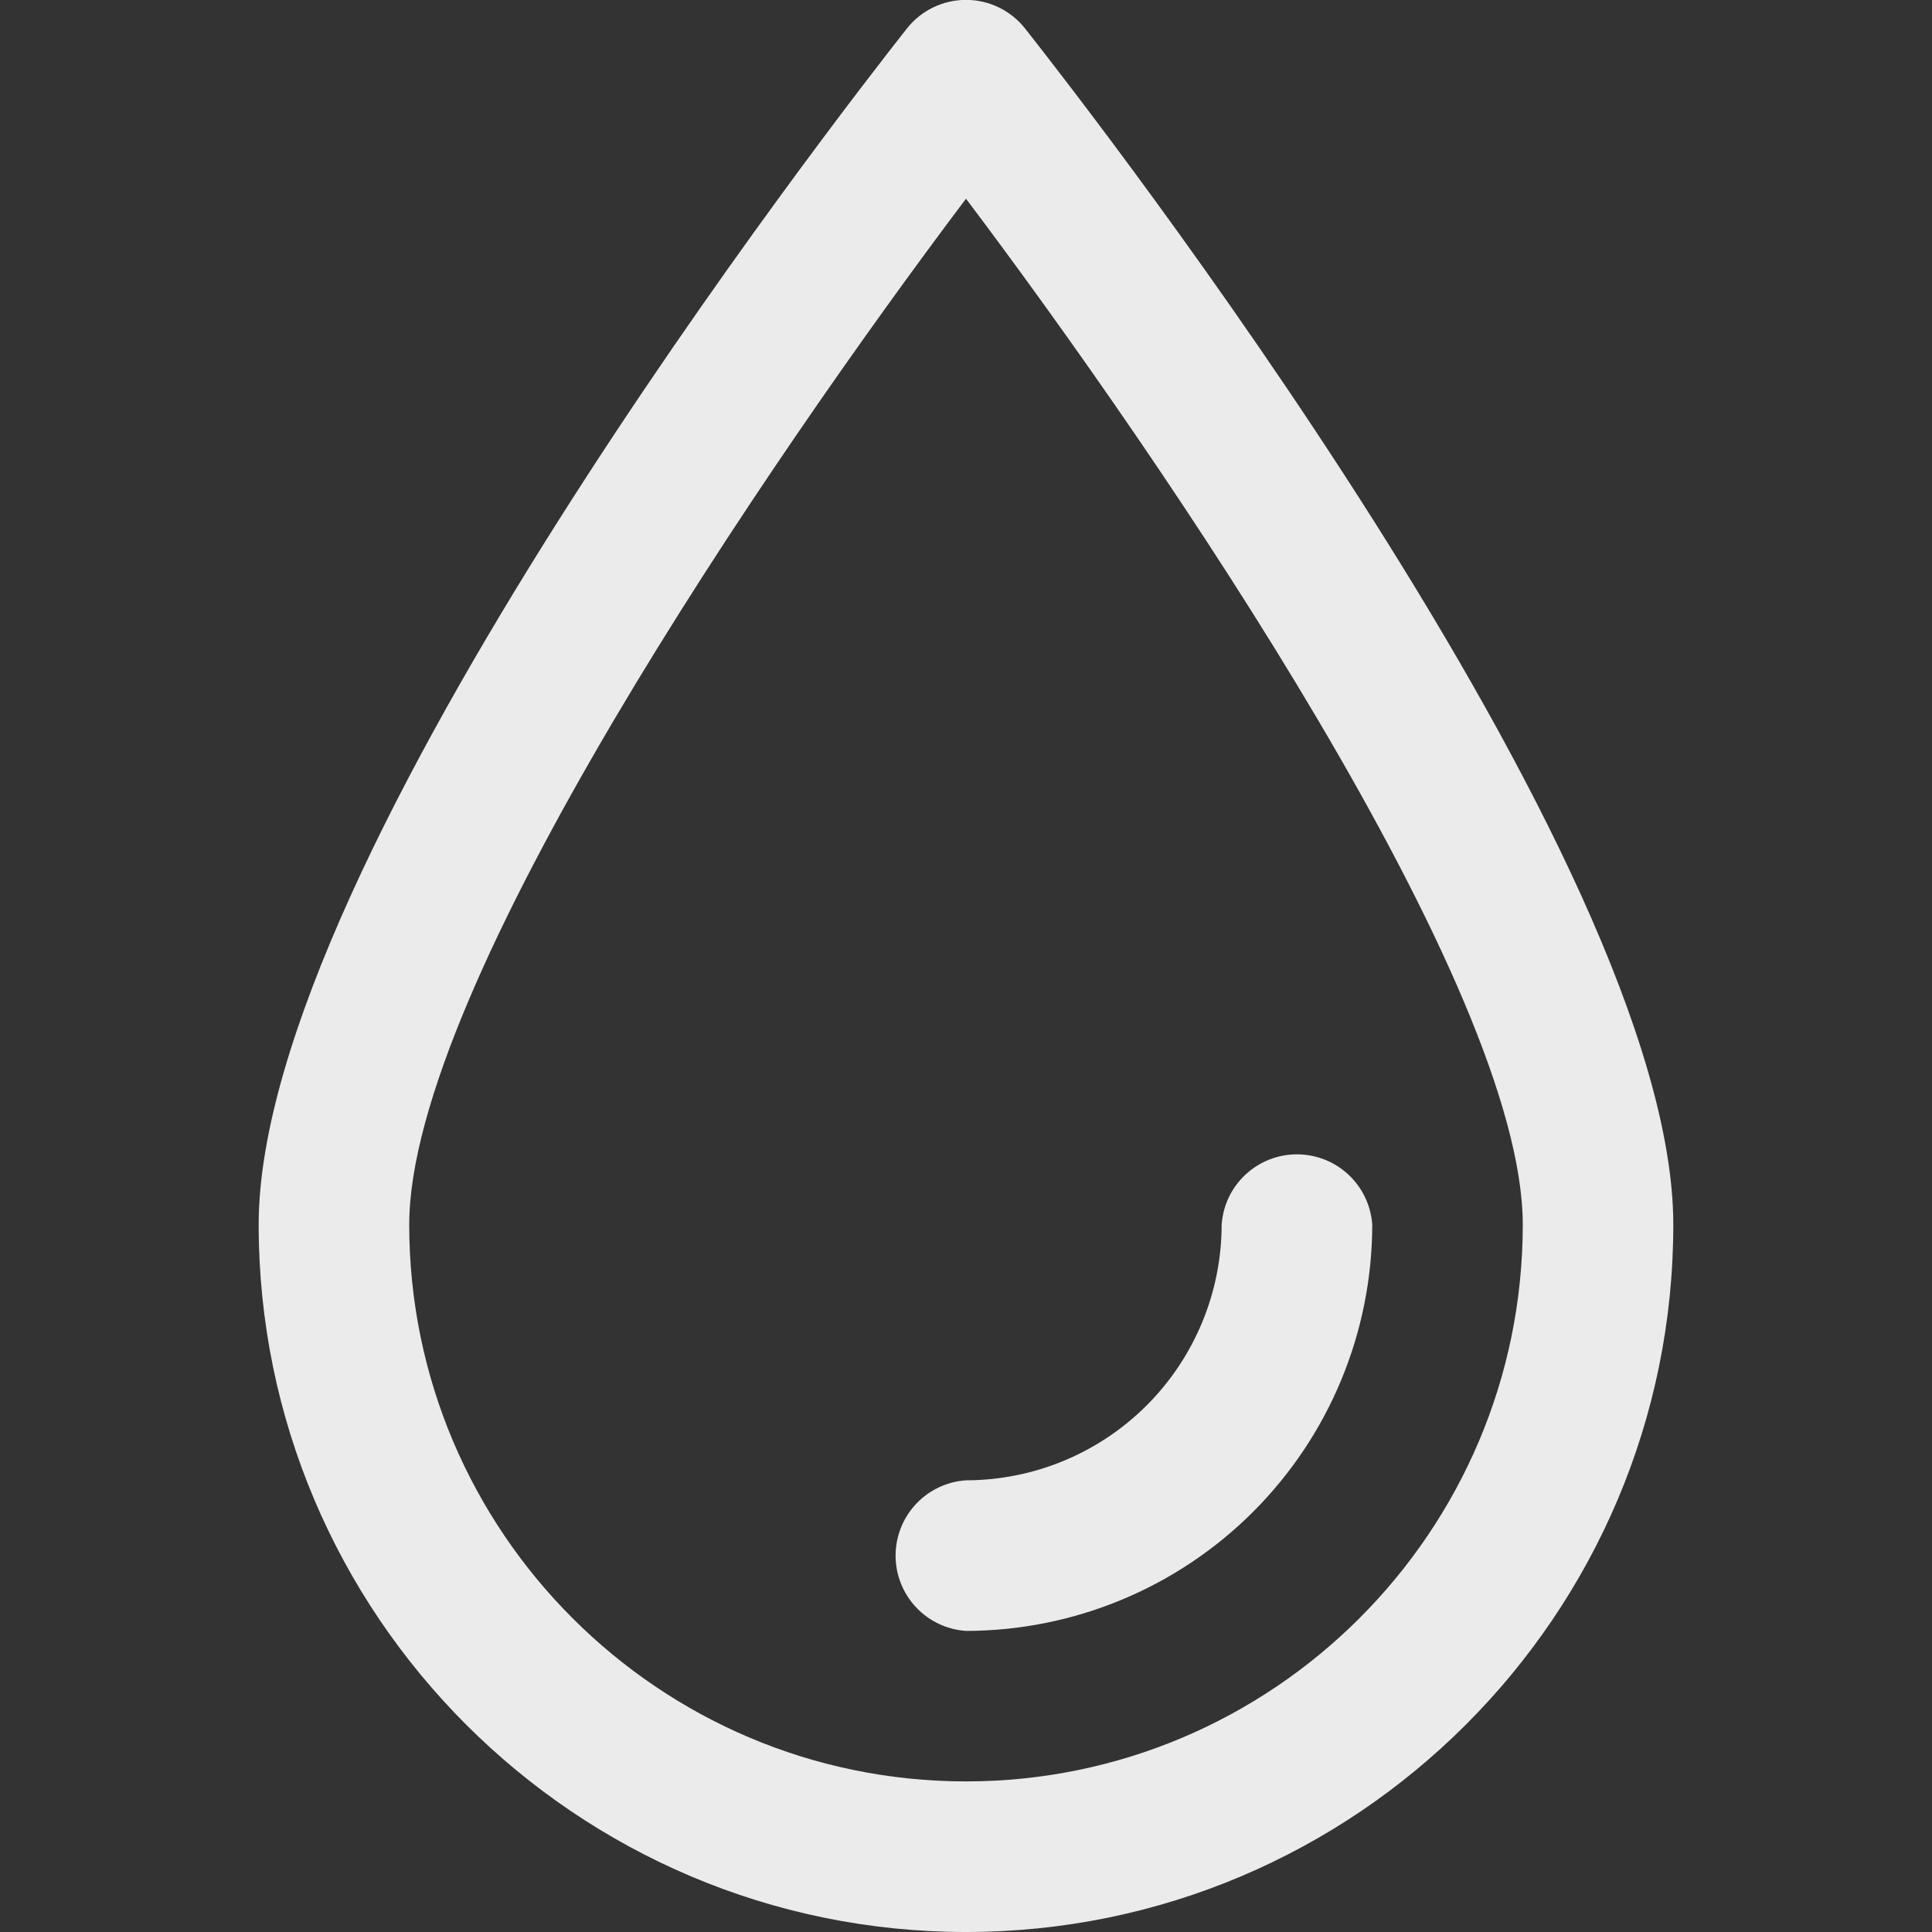 <svg width="512" height="512" viewBox="0 0 512 512" fill="none" xmlns="http://www.w3.org/2000/svg">
<rect x="0" y="0" width="512" height="512" fill="#333333" stroke="none"/>
<g opacity="0.9" clip-path="url(#clip0_357_149)">
<path d="M256 512.001C152.64 512.001 68.55 427.911 68.55 324.551C68.55 227.911 222.76 29.851 240.34 7.551C242.207 5.186 244.586 3.276 247.297 1.963C250.009 0.649 252.982 -0.033 255.995 -0.033C259.007 -0.033 261.981 0.649 264.692 1.963C267.404 3.276 269.782 5.186 271.65 7.551C289.24 29.821 443.44 227.871 443.44 324.551C443.45 427.911 359.37 512.001 256 512.001ZM256 52.661C203.81 121.891 108.45 261.441 108.45 324.551C108.45 405.901 174.64 472.091 256 472.091C337.36 472.091 403.55 405.911 403.55 324.551C403.55 261.441 308.19 121.891 256 52.661V52.661Z" fill="white"/>
<path d="M256 432.209C250.939 431.869 246.197 429.619 242.732 425.914C239.268 422.209 237.341 417.326 237.341 412.254C237.341 407.182 239.268 402.299 242.732 398.594C246.197 394.89 250.939 392.639 256 392.299C273.959 392.281 291.178 385.14 303.879 372.442C316.58 359.745 323.726 342.529 323.75 324.569C324.09 319.508 326.34 314.766 330.045 311.302C333.75 307.837 338.633 305.91 343.705 305.91C348.777 305.91 353.66 307.837 357.365 311.302C361.07 314.766 363.32 319.508 363.66 324.569C363.623 353.109 352.268 380.469 332.085 400.648C311.902 420.827 284.54 432.178 256 432.209Z" fill="white"/>
</g>
<defs>
<clipPath id="clip0_357_149">
<rect width="512" height="512" fill="white"/>
</clipPath>
</defs>
</svg>
